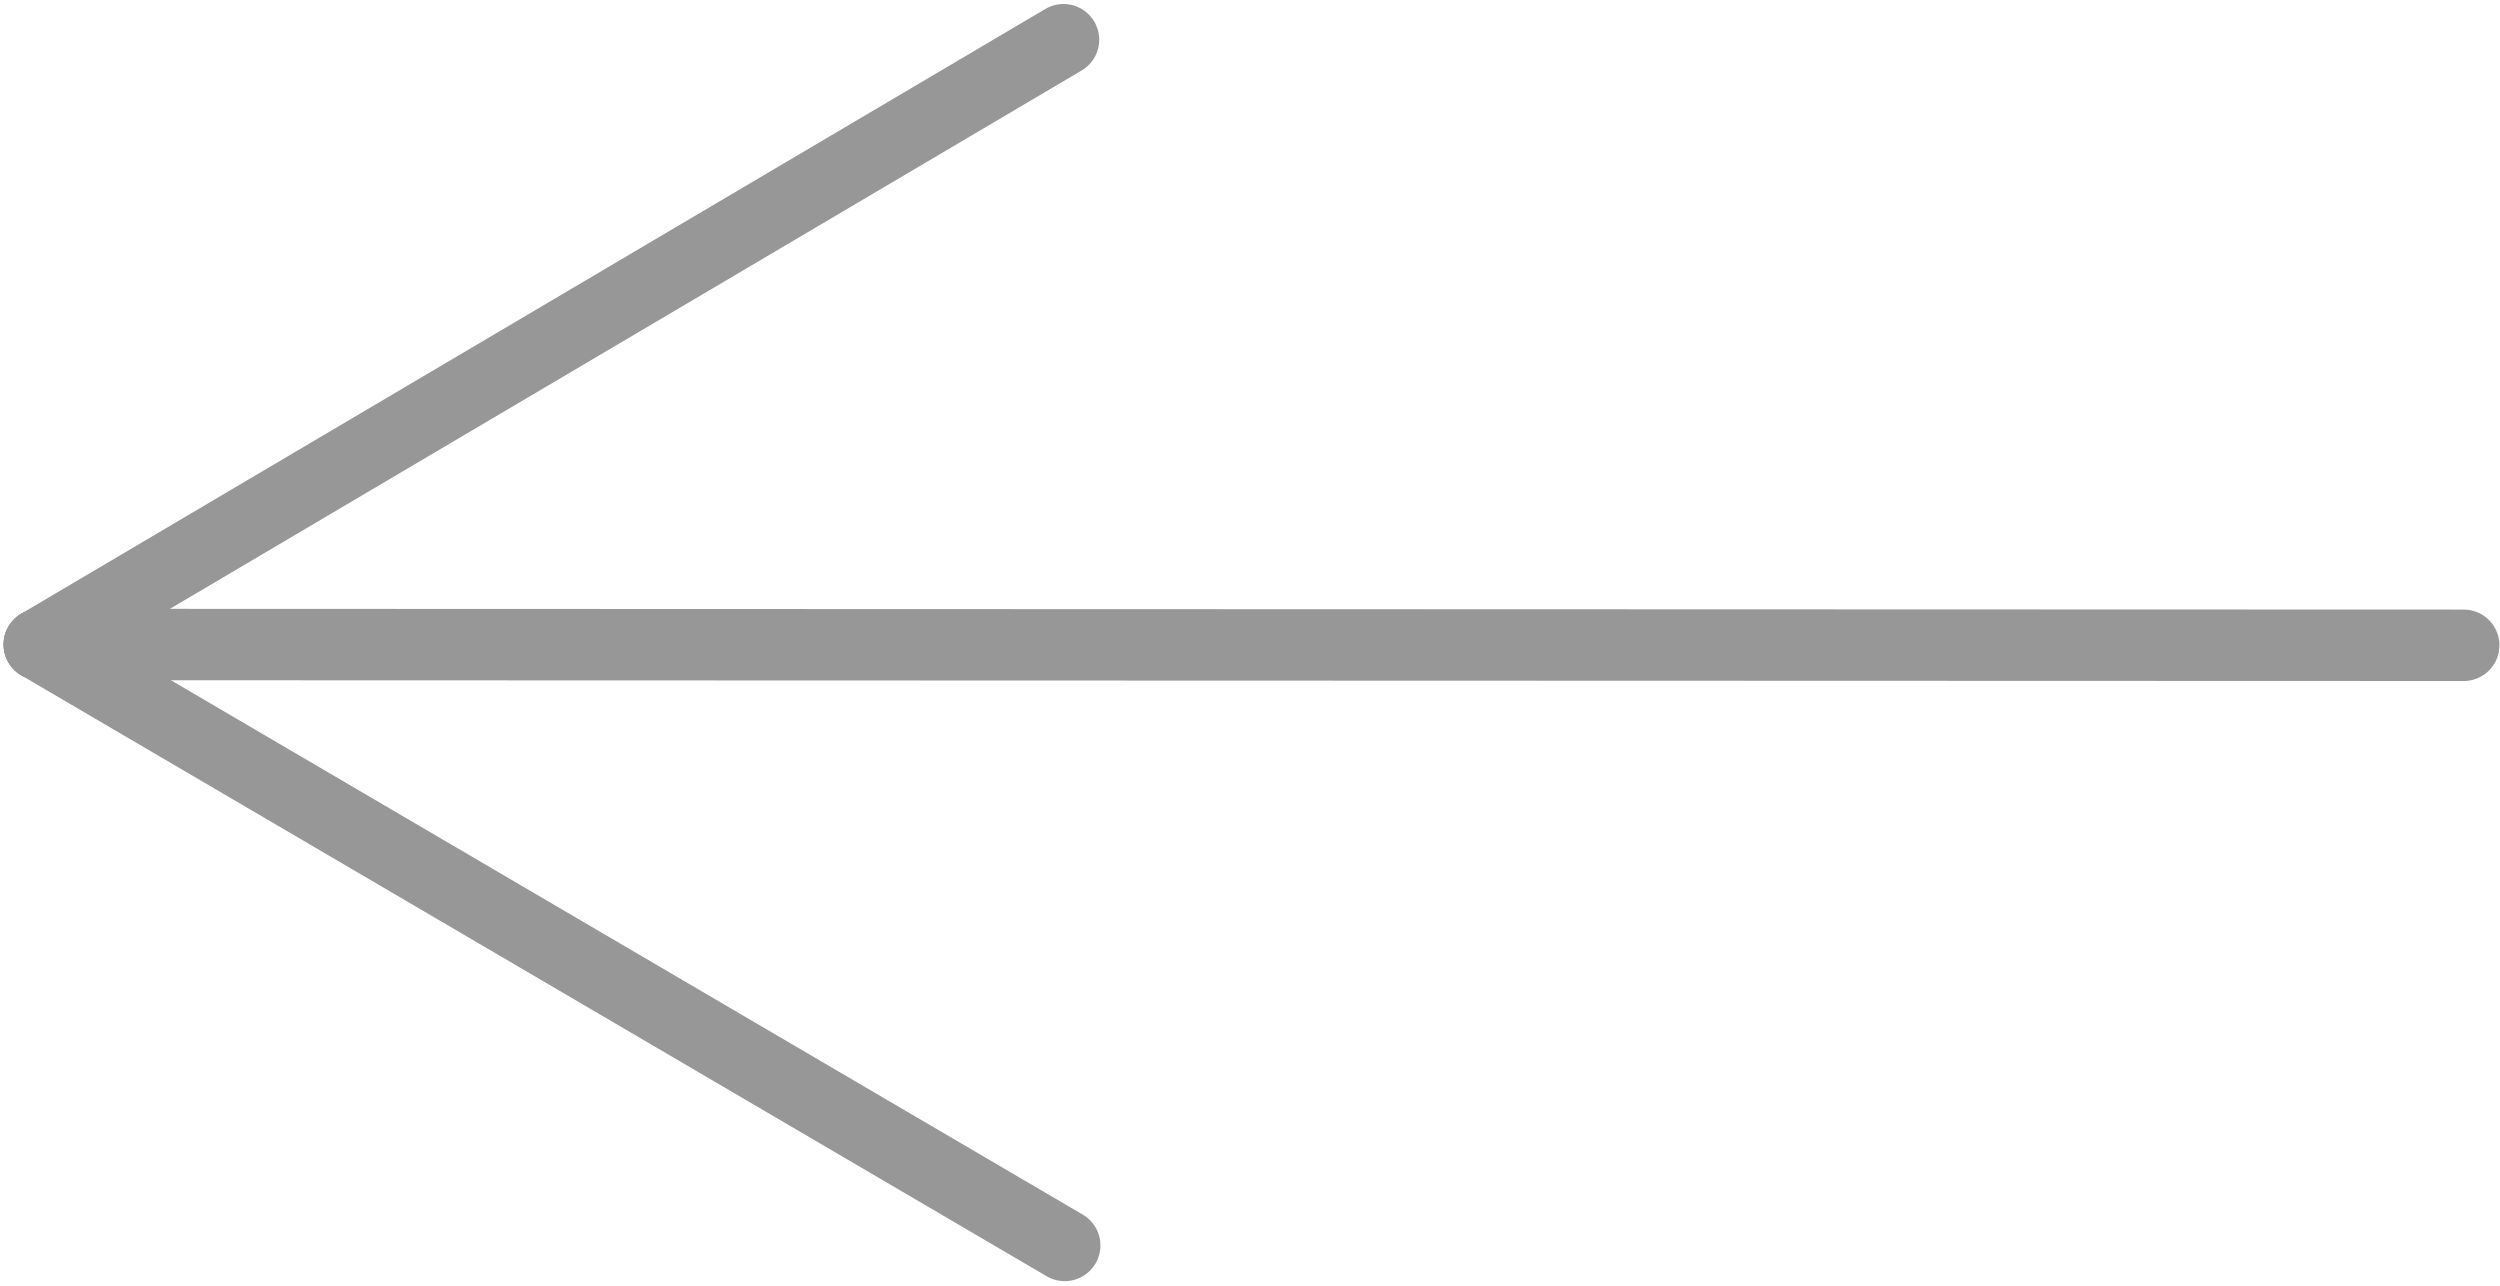 <?xml version="1.0" encoding="UTF-8"?>
<svg width="35px" height="18px" viewBox="0 0 35 18" version="1.1" xmlns="http://www.w3.org/2000/svg" xmlns:xlink="http://www.w3.org/1999/xlink">
    <!-- Generator: Sketch 44.1 (41455) - http://www.bohemiancoding.com/sketch -->
    <title>arrow</title>
    <desc>Created with Sketch.</desc>
    <defs></defs>
    <g id="Page-1" stroke="none" stroke-width="1" fill="none" fill-rule="evenodd" stroke-linecap="square" stroke-linejoin="round">
        <g id="dashboard-client-opened" transform="translate(-40, -281)" stroke="#979797">
            <g id="Timers-Loop" transform="translate(39, 279)">
                <g id="Back-Arrow" transform="translate(1, 2)">
                    <g id="arrow">
                        <path d="M0.55,9.023 L34.492,9.034 L0.55,9.023 Z" id="Path-3"></path>
                        <path d="M0.55,9.023 L14.889,0.556 L0.55,9.023 Z" id="Path-3-Copy"></path>
                        <path d="M0.55,9.023 L14.906,17.436 L0.55,9.023 Z" id="Path-3-Copy-2"></path>
                    </g>
                </g>
            </g>
        </g>
    </g>
</svg>